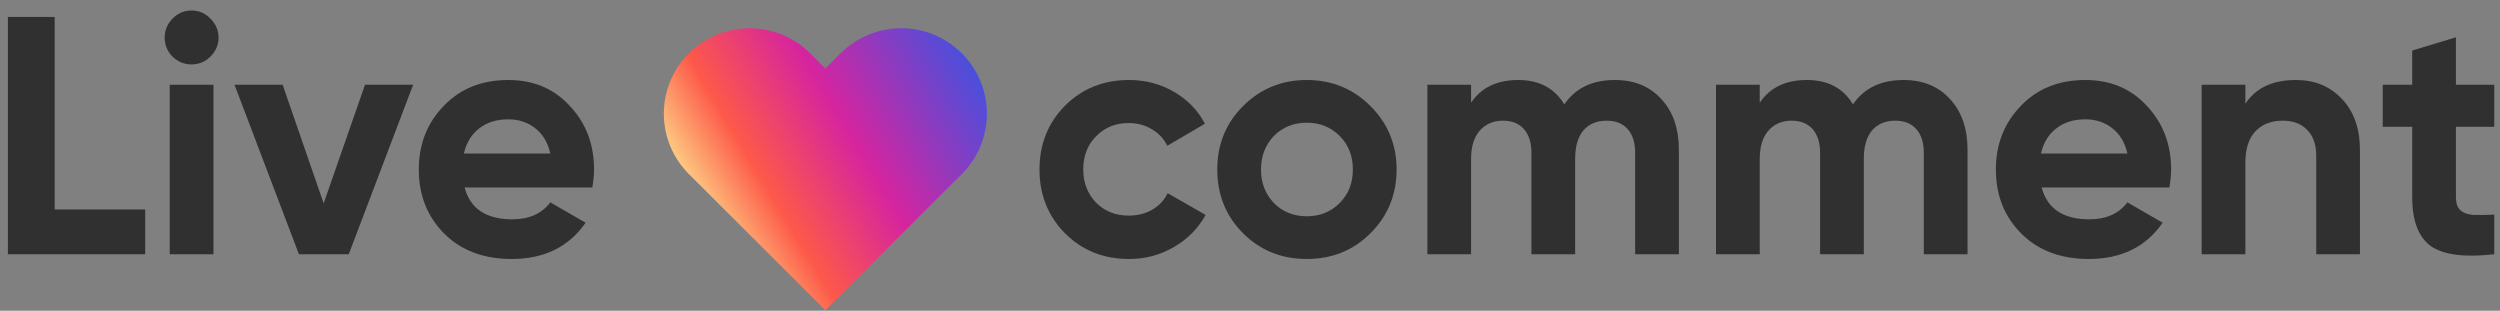 <svg width="177" height="22" viewBox="0 0 177 22" fill="none" xmlns="http://www.w3.org/2000/svg">
<rect x="0" y="0" width="177" height="22" fill="#808080" stroke="none"/>
<path d="M3.872 1.2V14.832H10.28V18H0.56V1.2H3.872Z" fill="#303030"/>
<path d="M13.554 4.56C13.042 4.56 12.594 4.376 12.21 4.008C11.842 3.624 11.658 3.176 11.658 2.664C11.658 2.152 11.842 1.704 12.21 1.32C12.594 0.936 13.042 0.744 13.554 0.744C14.082 0.744 14.53 0.936 14.898 1.32C15.282 1.704 15.474 2.152 15.474 2.664C15.474 3.176 15.282 3.624 14.898 4.008C14.53 4.376 14.082 4.56 13.554 4.56ZM15.114 18H12.018V6H15.114V18Z" fill="#303030"/>
<path d="M22.915 14.4L25.843 6H29.251L24.691 18H21.163L16.603 6H20.011L22.915 14.4Z" fill="#303030"/>
<path d="M41.939 13.272H32.891C33.291 14.776 34.419 15.528 36.275 15.528C37.459 15.528 38.355 15.128 38.963 14.328L41.459 15.768C40.275 17.48 38.531 18.336 36.227 18.336C34.243 18.336 32.651 17.736 31.451 16.536C30.251 15.336 29.651 13.824 29.651 12C29.651 10.208 30.243 8.704 31.427 7.488C32.595 6.272 34.115 5.664 35.987 5.664C37.763 5.664 39.211 6.272 40.331 7.488C41.483 8.704 42.059 10.208 42.059 12C42.059 12.336 42.019 12.76 41.939 13.272ZM32.843 10.872H38.963C38.787 10.088 38.427 9.488 37.883 9.072C37.355 8.656 36.723 8.448 35.987 8.448C35.155 8.448 34.467 8.664 33.923 9.096C33.379 9.512 33.019 10.104 32.843 10.872Z" fill="#303030"/>
<path d="M79.933 18.336C78.125 18.336 76.613 17.728 75.397 16.512C74.197 15.296 73.597 13.792 73.597 12C73.597 10.208 74.197 8.704 75.397 7.488C76.613 6.272 78.125 5.664 79.933 5.664C81.101 5.664 82.165 5.944 83.125 6.504C84.085 7.064 84.813 7.816 85.309 8.76L82.645 10.32C82.405 9.824 82.037 9.432 81.541 9.144C81.061 8.856 80.517 8.712 79.909 8.712C78.981 8.712 78.213 9.024 77.605 9.648C76.997 10.256 76.693 11.04 76.693 12C76.693 12.928 76.997 13.712 77.605 14.352C78.213 14.96 78.981 15.264 79.909 15.264C80.533 15.264 81.085 15.128 81.565 14.856C82.061 14.568 82.429 14.176 82.669 13.68L85.357 15.216C84.829 16.176 84.077 16.936 83.101 17.496C82.141 18.056 81.085 18.336 79.933 18.336Z" fill="#303030"/>
<path d="M97.031 16.512C95.815 17.728 94.311 18.336 92.519 18.336C90.727 18.336 89.223 17.728 88.007 16.512C86.791 15.296 86.183 13.792 86.183 12C86.183 10.224 86.791 8.728 88.007 7.512C89.239 6.28 90.743 5.664 92.519 5.664C94.295 5.664 95.799 6.28 97.031 7.512C98.263 8.744 98.879 10.24 98.879 12C98.879 13.776 98.263 15.28 97.031 16.512ZM90.191 14.376C90.815 15 91.591 15.312 92.519 15.312C93.447 15.312 94.223 15 94.847 14.376C95.471 13.752 95.783 12.96 95.783 12C95.783 11.04 95.471 10.248 94.847 9.624C94.223 9 93.447 8.688 92.519 8.688C91.591 8.688 90.815 9 90.191 9.624C89.583 10.264 89.279 11.056 89.279 12C89.279 12.944 89.583 13.736 90.191 14.376Z" fill="#303030"/>
<path d="M114.329 5.664C115.705 5.664 116.801 6.112 117.617 7.008C118.449 7.904 118.865 9.104 118.865 10.608V18H115.769V10.824C115.769 10.104 115.593 9.544 115.241 9.144C114.889 8.744 114.393 8.544 113.753 8.544C113.049 8.544 112.497 8.776 112.097 9.24C111.713 9.704 111.521 10.376 111.521 11.256V18H108.425V10.824C108.425 10.104 108.249 9.544 107.897 9.144C107.545 8.744 107.049 8.544 106.409 8.544C105.721 8.544 105.169 8.784 104.753 9.264C104.353 9.728 104.153 10.392 104.153 11.256V18H101.057V6H104.153V7.272C104.873 6.2 105.985 5.664 107.489 5.664C108.977 5.664 110.065 6.24 110.753 7.392C111.537 6.24 112.729 5.664 114.329 5.664Z" fill="#303030"/>
<path d="M134.766 5.664C136.142 5.664 137.238 6.112 138.054 7.008C138.886 7.904 139.302 9.104 139.302 10.608V18H136.206V10.824C136.206 10.104 136.03 9.544 135.678 9.144C135.326 8.744 134.83 8.544 134.19 8.544C133.486 8.544 132.934 8.776 132.534 9.24C132.15 9.704 131.958 10.376 131.958 11.256V18H128.862V10.824C128.862 10.104 128.686 9.544 128.334 9.144C127.982 8.744 127.486 8.544 126.846 8.544C126.158 8.544 125.606 8.784 125.19 9.264C124.79 9.728 124.59 10.392 124.59 11.256V18H121.494V6H124.59V7.272C125.31 6.2 126.422 5.664 127.926 5.664C129.414 5.664 130.502 6.24 131.19 7.392C131.974 6.24 133.166 5.664 134.766 5.664Z" fill="#303030"/>
<path d="M153.596 13.272H144.548C144.948 14.776 146.076 15.528 147.932 15.528C149.116 15.528 150.012 15.128 150.62 14.328L153.116 15.768C151.932 17.48 150.188 18.336 147.884 18.336C145.9 18.336 144.308 17.736 143.108 16.536C141.908 15.336 141.308 13.824 141.308 12C141.308 10.208 141.9 8.704 143.084 7.488C144.252 6.272 145.772 5.664 147.644 5.664C149.42 5.664 150.868 6.272 151.988 7.488C153.14 8.704 153.716 10.208 153.716 12C153.716 12.336 153.676 12.76 153.596 13.272ZM144.5 10.872H150.62C150.444 10.088 150.084 9.488 149.54 9.072C149.012 8.656 148.38 8.448 147.644 8.448C146.812 8.448 146.124 8.664 145.58 9.096C145.036 9.512 144.676 10.104 144.5 10.872Z" fill="#303030"/>
<path d="M162.549 5.664C163.877 5.664 164.957 6.104 165.789 6.984C166.653 7.88 167.085 9.096 167.085 10.632V18H163.989V11.016C163.989 10.232 163.773 9.624 163.341 9.192C162.925 8.76 162.349 8.544 161.613 8.544C160.797 8.544 160.149 8.8 159.669 9.312C159.205 9.808 158.973 10.544 158.973 11.52V18H155.877V6H158.973V7.344C159.709 6.224 160.901 5.664 162.549 5.664Z" fill="#303030"/>
<path d="M176.592 6V8.976H173.88V13.968C173.88 14.384 173.985 14.688 174.193 14.88C174.401 15.072 174.704 15.184 175.104 15.216C175.504 15.232 176 15.224 176.592 15.192V18C174.496 18.24 173 18.048 172.104 17.424C171.224 16.784 170.785 15.632 170.785 13.968V8.976H168.697V6H170.785V3.576L173.88 2.64V6H176.592Z" fill="#303030"/>
<path d="M48.778 12.328L49.859 13.406L58.435 21.96L67.012 13.406L68.093 12.328C69.232 11.191 69.871 9.654 69.871 8.05C69.871 4.709 67.155 2 63.805 2C62.197 2 60.656 2.637 59.517 3.773L58.435 4.851L57.355 3.773C56.215 2.637 54.674 2 53.066 2C49.716 2 47 4.709 47 8.05C47 9.654 47.639 11.191 48.778 12.328Z" fill="url(#paint0_linear_17_124)"/>
<defs>
<linearGradient id="paint0_linear_17_124" x1="55" y1="36.5" x2="81.248" y2="20.779" gradientUnits="userSpaceOnUse">
<stop offset="0.015" stop-color="#FDF497"/>
<stop offset="0.168" stop-color="#FDF497"/>
<stop offset="0.371" stop-color="#FD5949"/>
<stop offset="0.6" stop-color="#D6249F"/>
<stop offset="1" stop-color="#285AEB"/>
</linearGradient>
</defs>
</svg>
